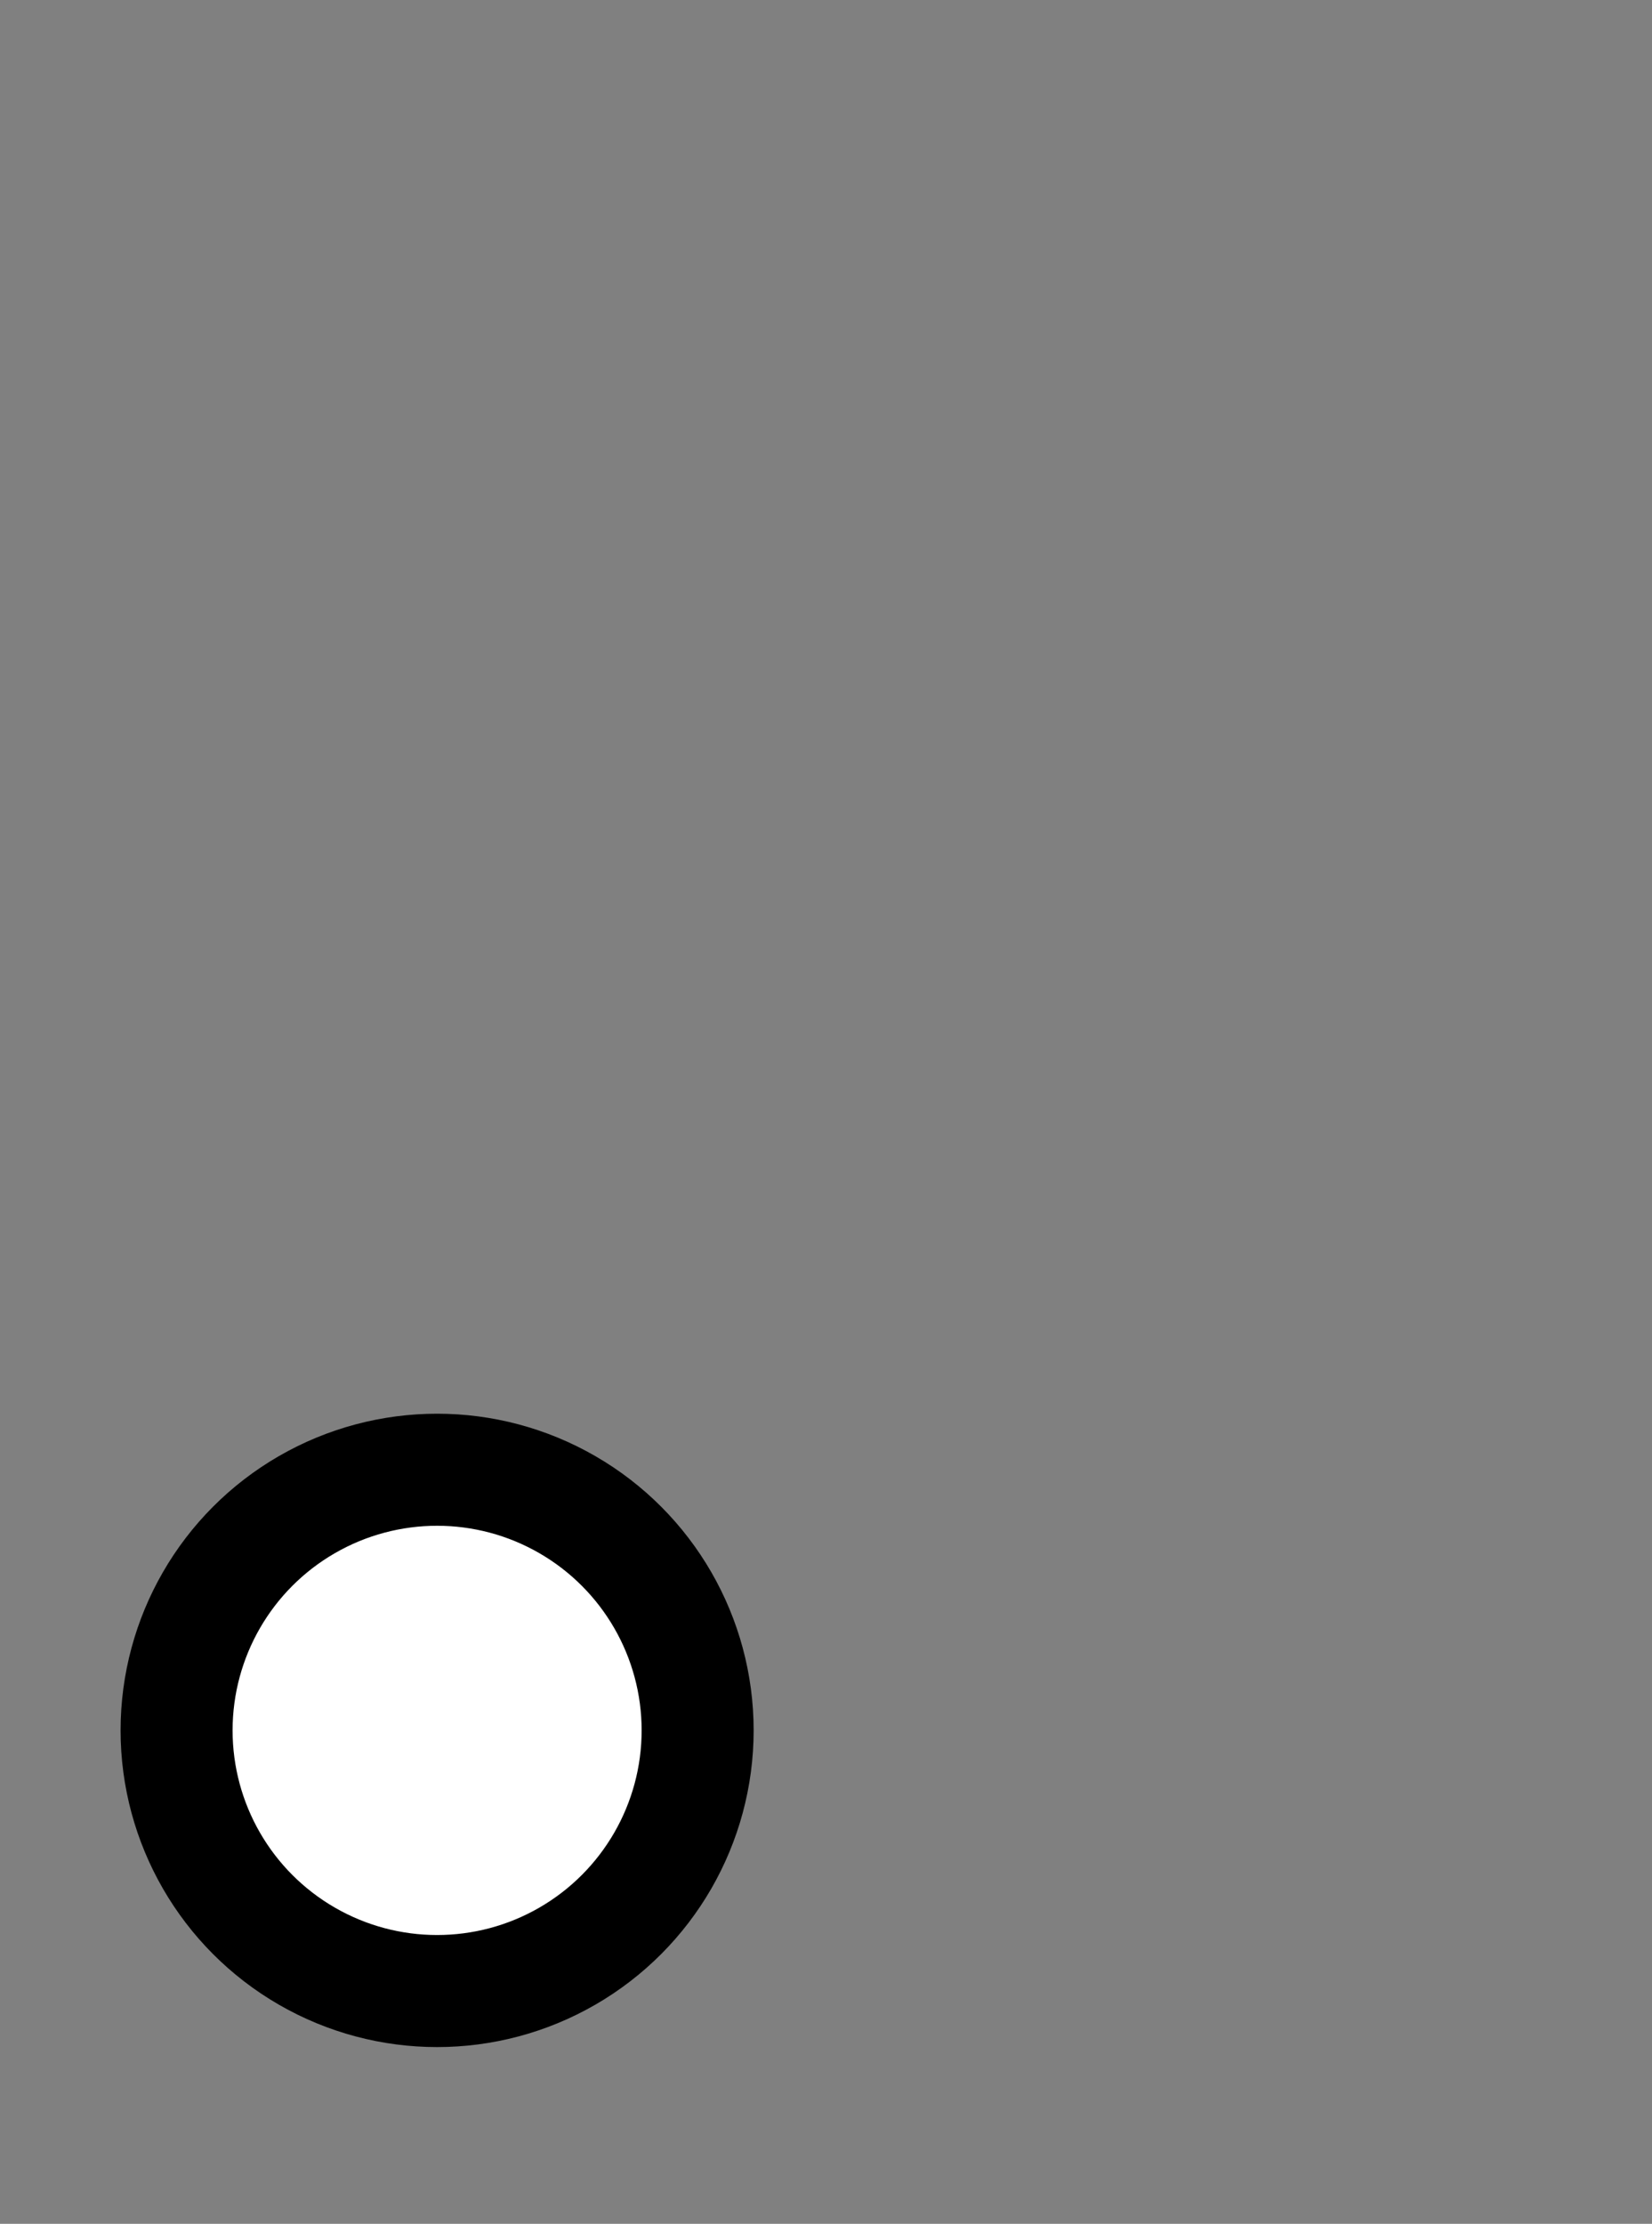 <svg xmlns="http://www.w3.org/2000/svg" xmlns:xlink="http://www.w3.org/1999/xlink" width="29.498" height="39.689" viewBox="0 0 29.498 39.689">
  <rect x="0" y="0" width="29.498" height="39.689" fill="#808080" stroke="none"/>
  <defs>
    <clipPath id="clip-path">
      <rect id="Rectangle_513" data-name="Rectangle 513" width="29.498" height="39.689" transform="translate(-2 -2)" fill="none"/>
    </clipPath>
  </defs>
  <g id="Group_1980" data-name="Group 1980" transform="translate(2 2)">
    <g id="Group_1979" data-name="Group 1979" clip-path="url(#clip-path)">
      <path id="Path_1107" data-name="Path 1107" d="M11.3,46.689a4.652,4.652,0,1,1-4.652-4.652A4.652,4.652,0,0,1,11.3,46.689" transform="translate(-0.847 -17.806)" fill="#fff"/>
      <circle id="Ellipse_155" data-name="Ellipse 155" cx="4.652" cy="4.652" r="4.652" transform="translate(1.153 24.231)" fill="none" stroke="#000" stroke-miterlimit="10" stroke-width="2"/>
    </g>
  </g>
</svg>
